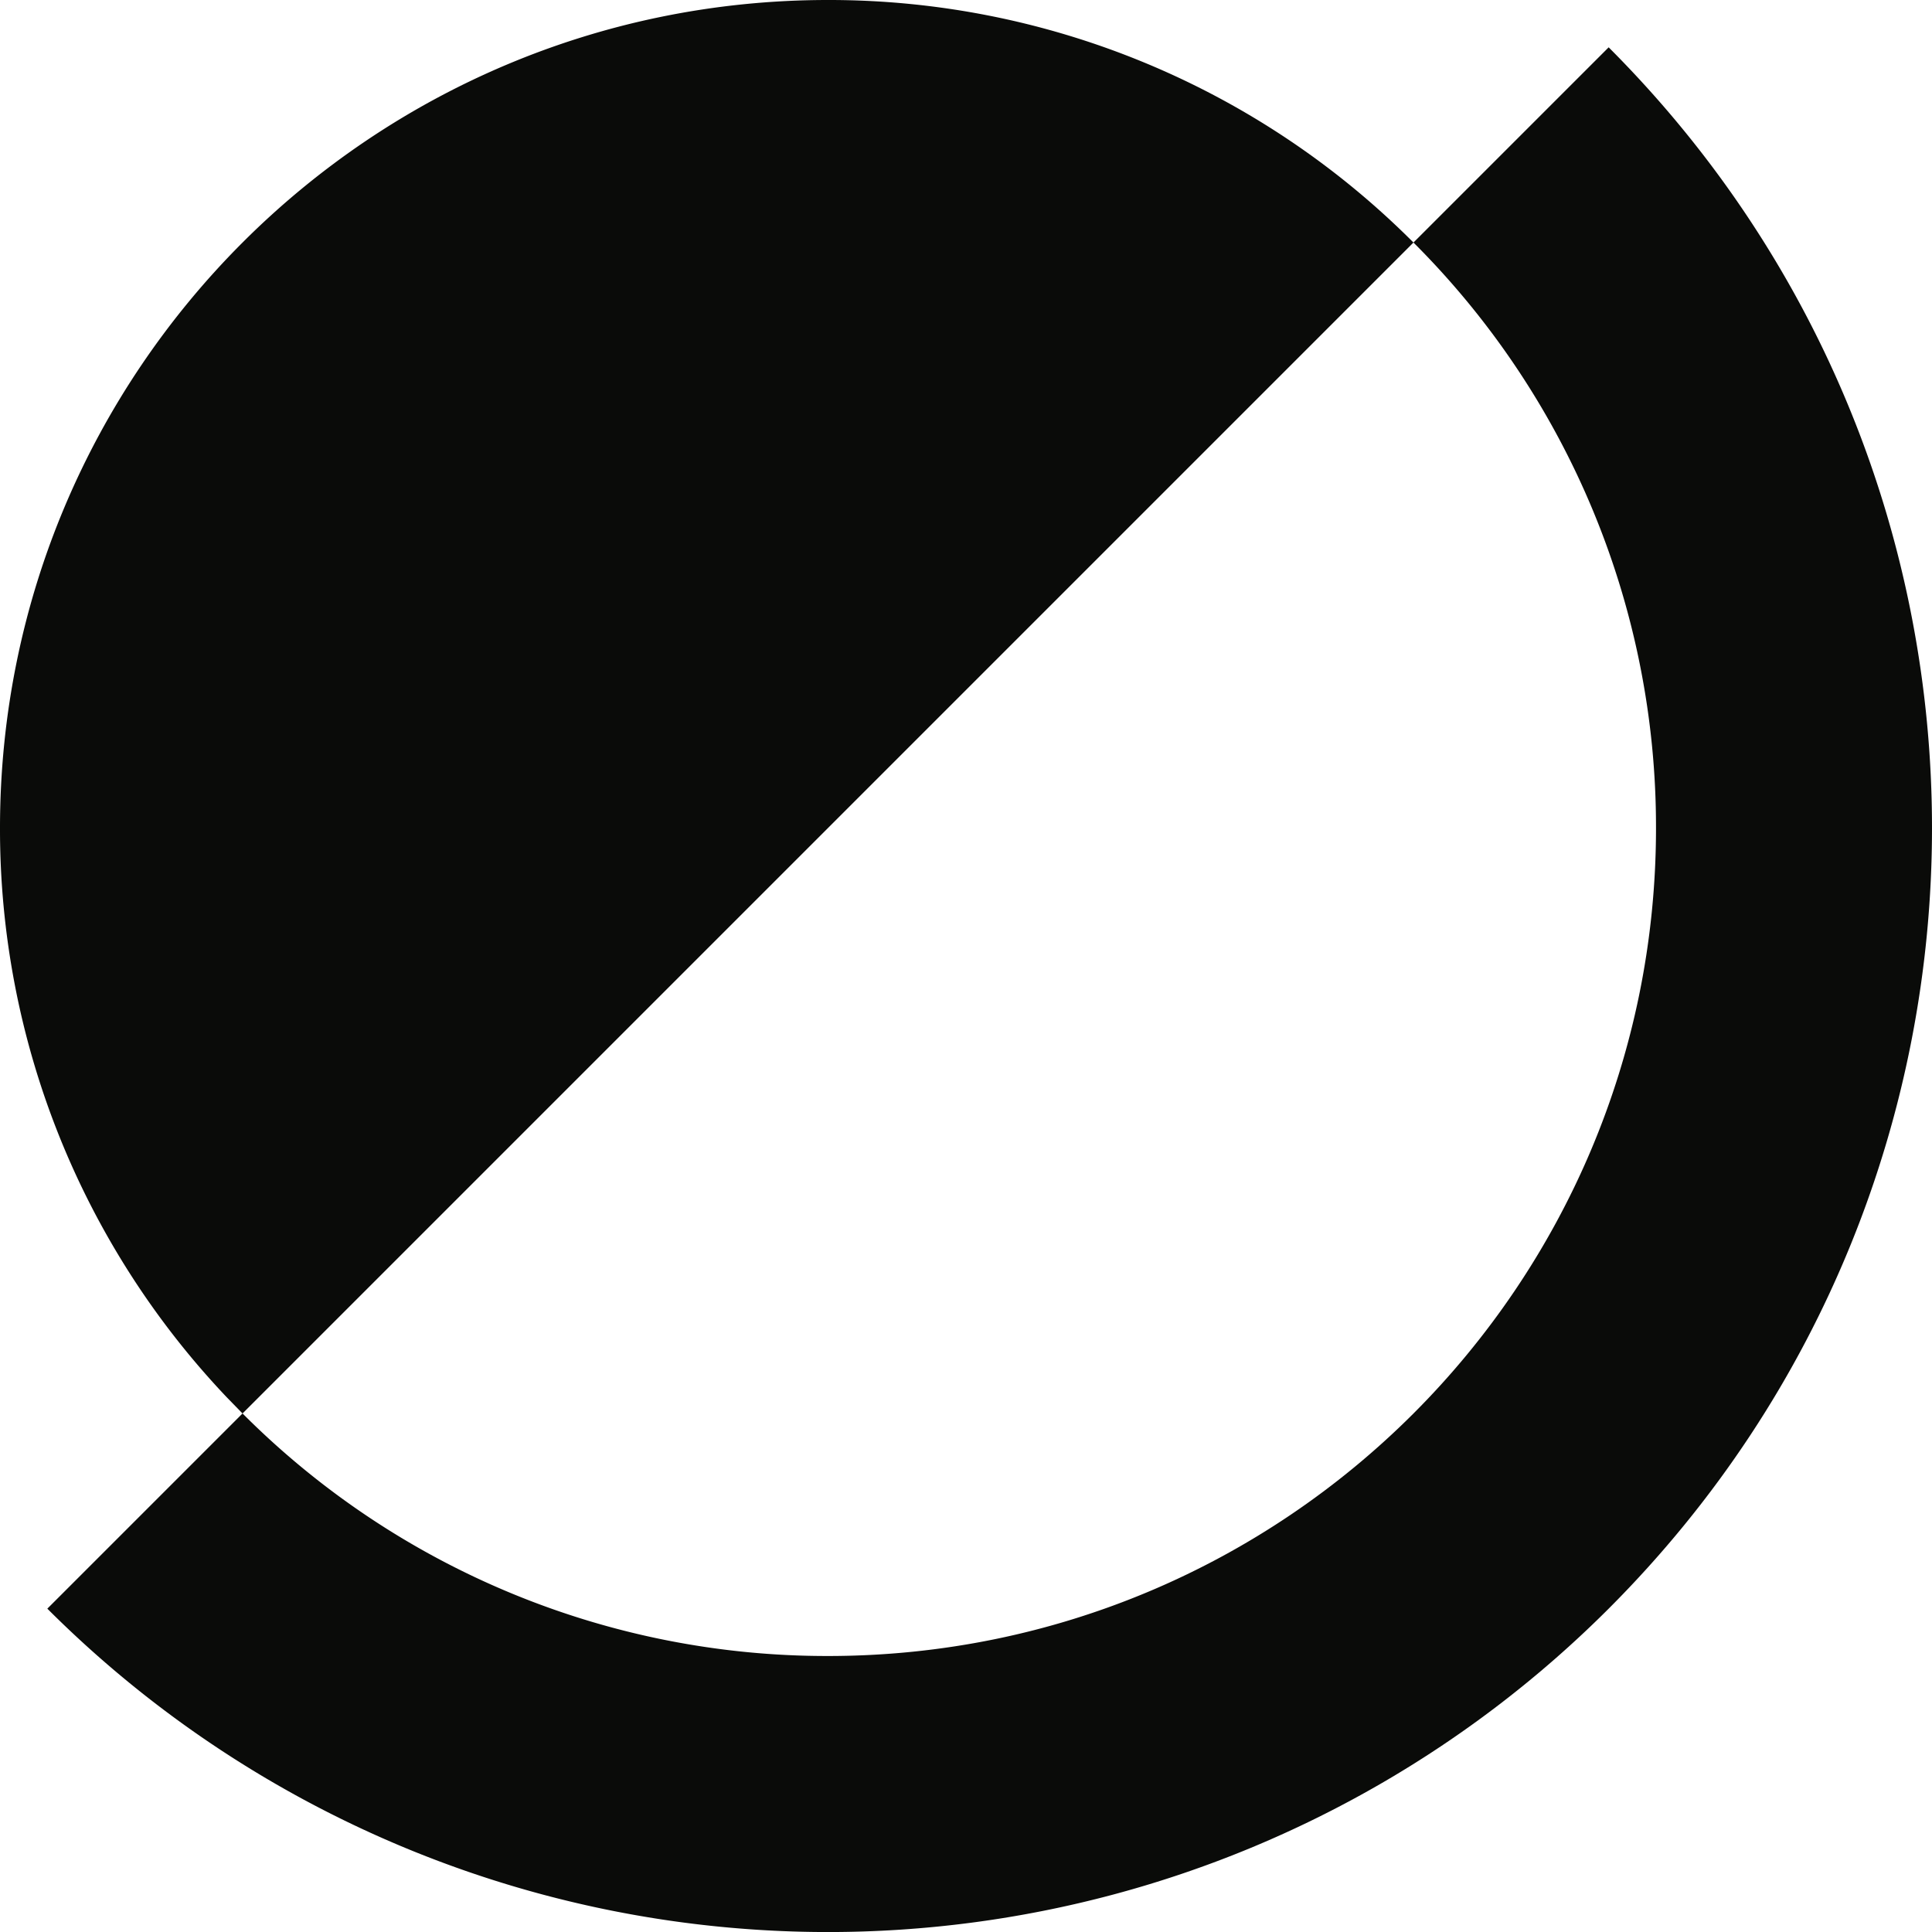 <svg width="28" height="28" xmlns="http://www.w3.org/2000/svg"><path d="M12 0a11.96 11.96 0 0 1 8.485 3.515L23.314.686c6.248 6.249 6.248 16.38 0 22.628a16 16 0 0 1-22.628 0l2.829-2.829-.23-.236A11.957 11.957 0 0 1 0 12C0 5.374 5.373 0 12 0Zm8.485 3.515-16.97 16.97A11.96 11.96 0 0 0 12 24c6.628 0 12-5.373 12-12a11.96 11.96 0 0 0-3.515-8.485Z" fill="#0A0B09" fill-rule="evenodd"/></svg>